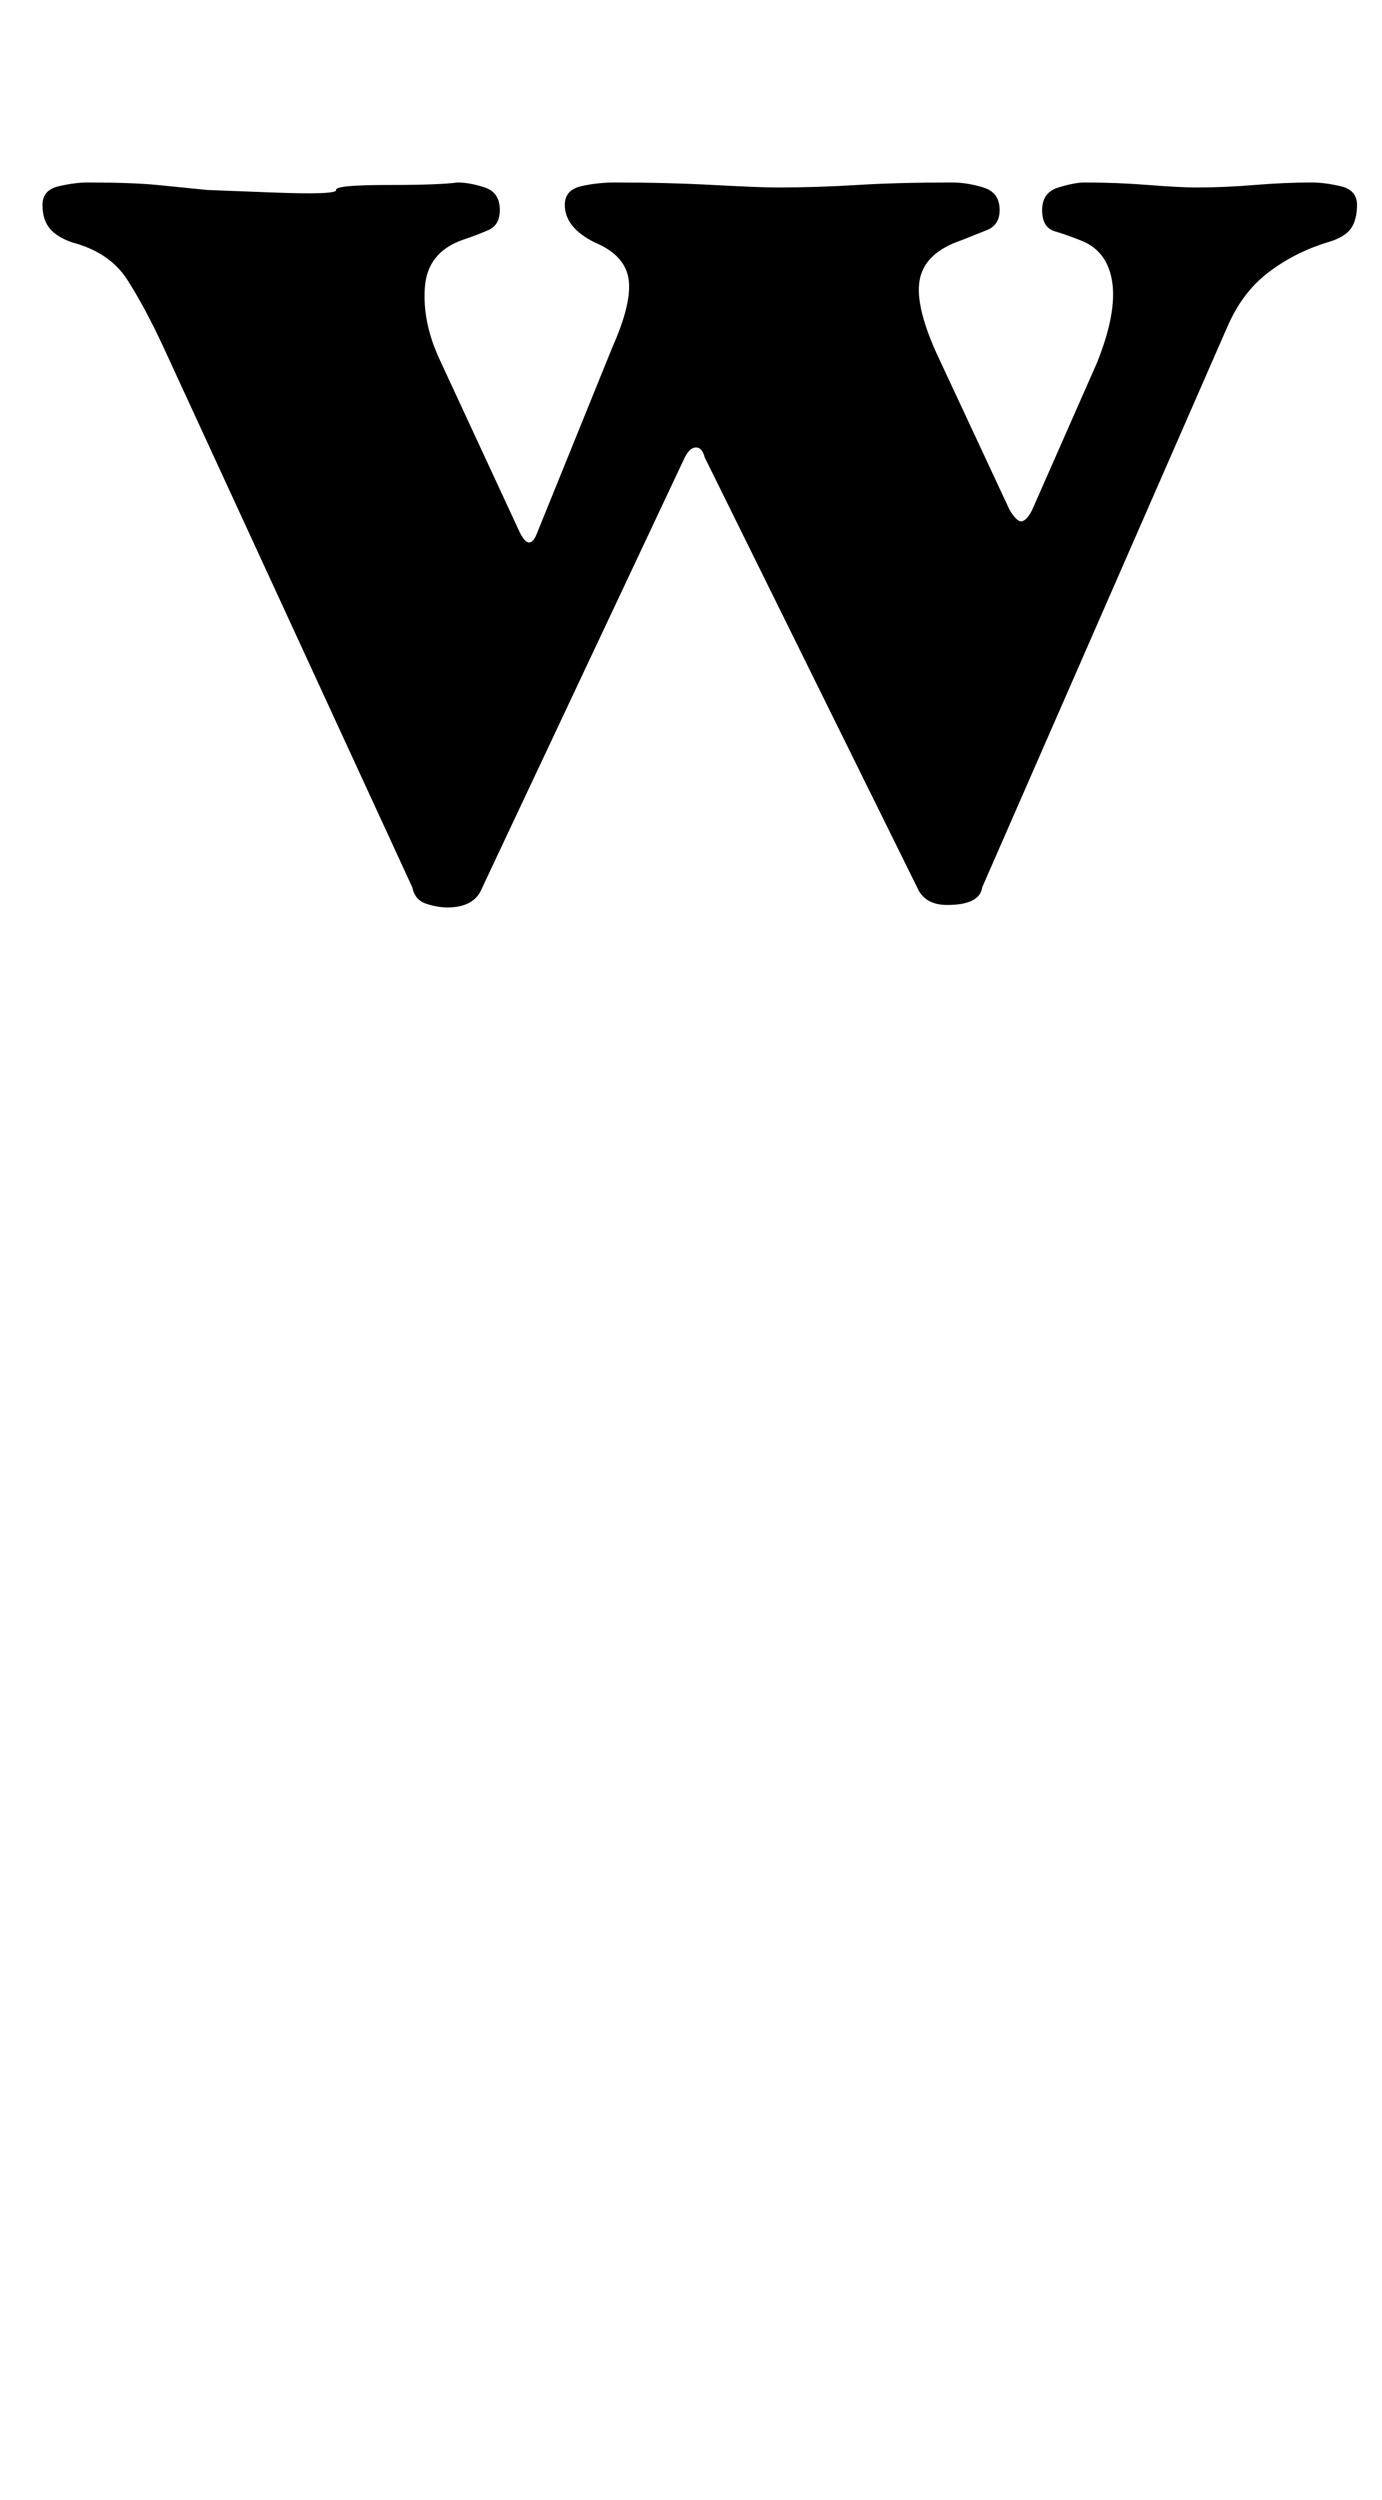 <?xml version="1.0" standalone="no"?>
<!DOCTYPE svg PUBLIC "-//W3C//DTD SVG 1.1//EN" "http://www.w3.org/Graphics/SVG/1.1/DTD/svg11.dtd" >
<svg xmlns="http://www.w3.org/2000/svg" xmlns:xlink="http://www.w3.org/1999/xlink" version="1.1" viewBox="-10 0 553 1000">
  <g transform="matrix(1 0 0 -1 0 800)">
   <path fill="currentColor"
d="M169 437q-4 0 -8.5 1.5t-5.5 6.5l-100 217q-7 15 -14 26t-22 15q-6 2 -9 5.5t-3 9.5t6.5 7.5t11.5 1.5q18 0 28 -1l20 -2t26 -1t25.5 1t20.5 2t28 1q5 0 11 -2t6 -9q0 -6 -4.5 -8t-10.5 -4q-14 -5 -15 -19t6 -29l32 -69q4 -8 7 0l30 74q8 18 6.5 27.5t-13.5 14.5
q-12 6 -12 15q0 6 6.5 7.5t13.5 1.5q21 0 39.5 -1t25.5 -1q16 0 32 1t38 1q6 0 12.5 -2t6.5 -9q0 -6 -5 -8l-10 -4q-15 -5 -17 -16t8 -32l28 -60q3 -5 5 -4.5t4 4.5l26 59q8 20 6 32.5t-13 16.5q-5 2 -10 3.5t-5 8.5t6.5 9t10.5 2q13 0 25.5 -1t19.5 -1q11 0 23 1t23 1
q5 0 11.5 -1.5t6.5 -7.5t-2.5 -9.5t-9.5 -5.5q-13 -4 -23.5 -12t-16.5 -22l-98 -224q-1 -7 -14 -7q-9 0 -12 7l-85 172q-1 4 -3.5 4t-4.5 -4l-81 -172q-3 -8 -14 -8z" />
  </g>

</svg>
